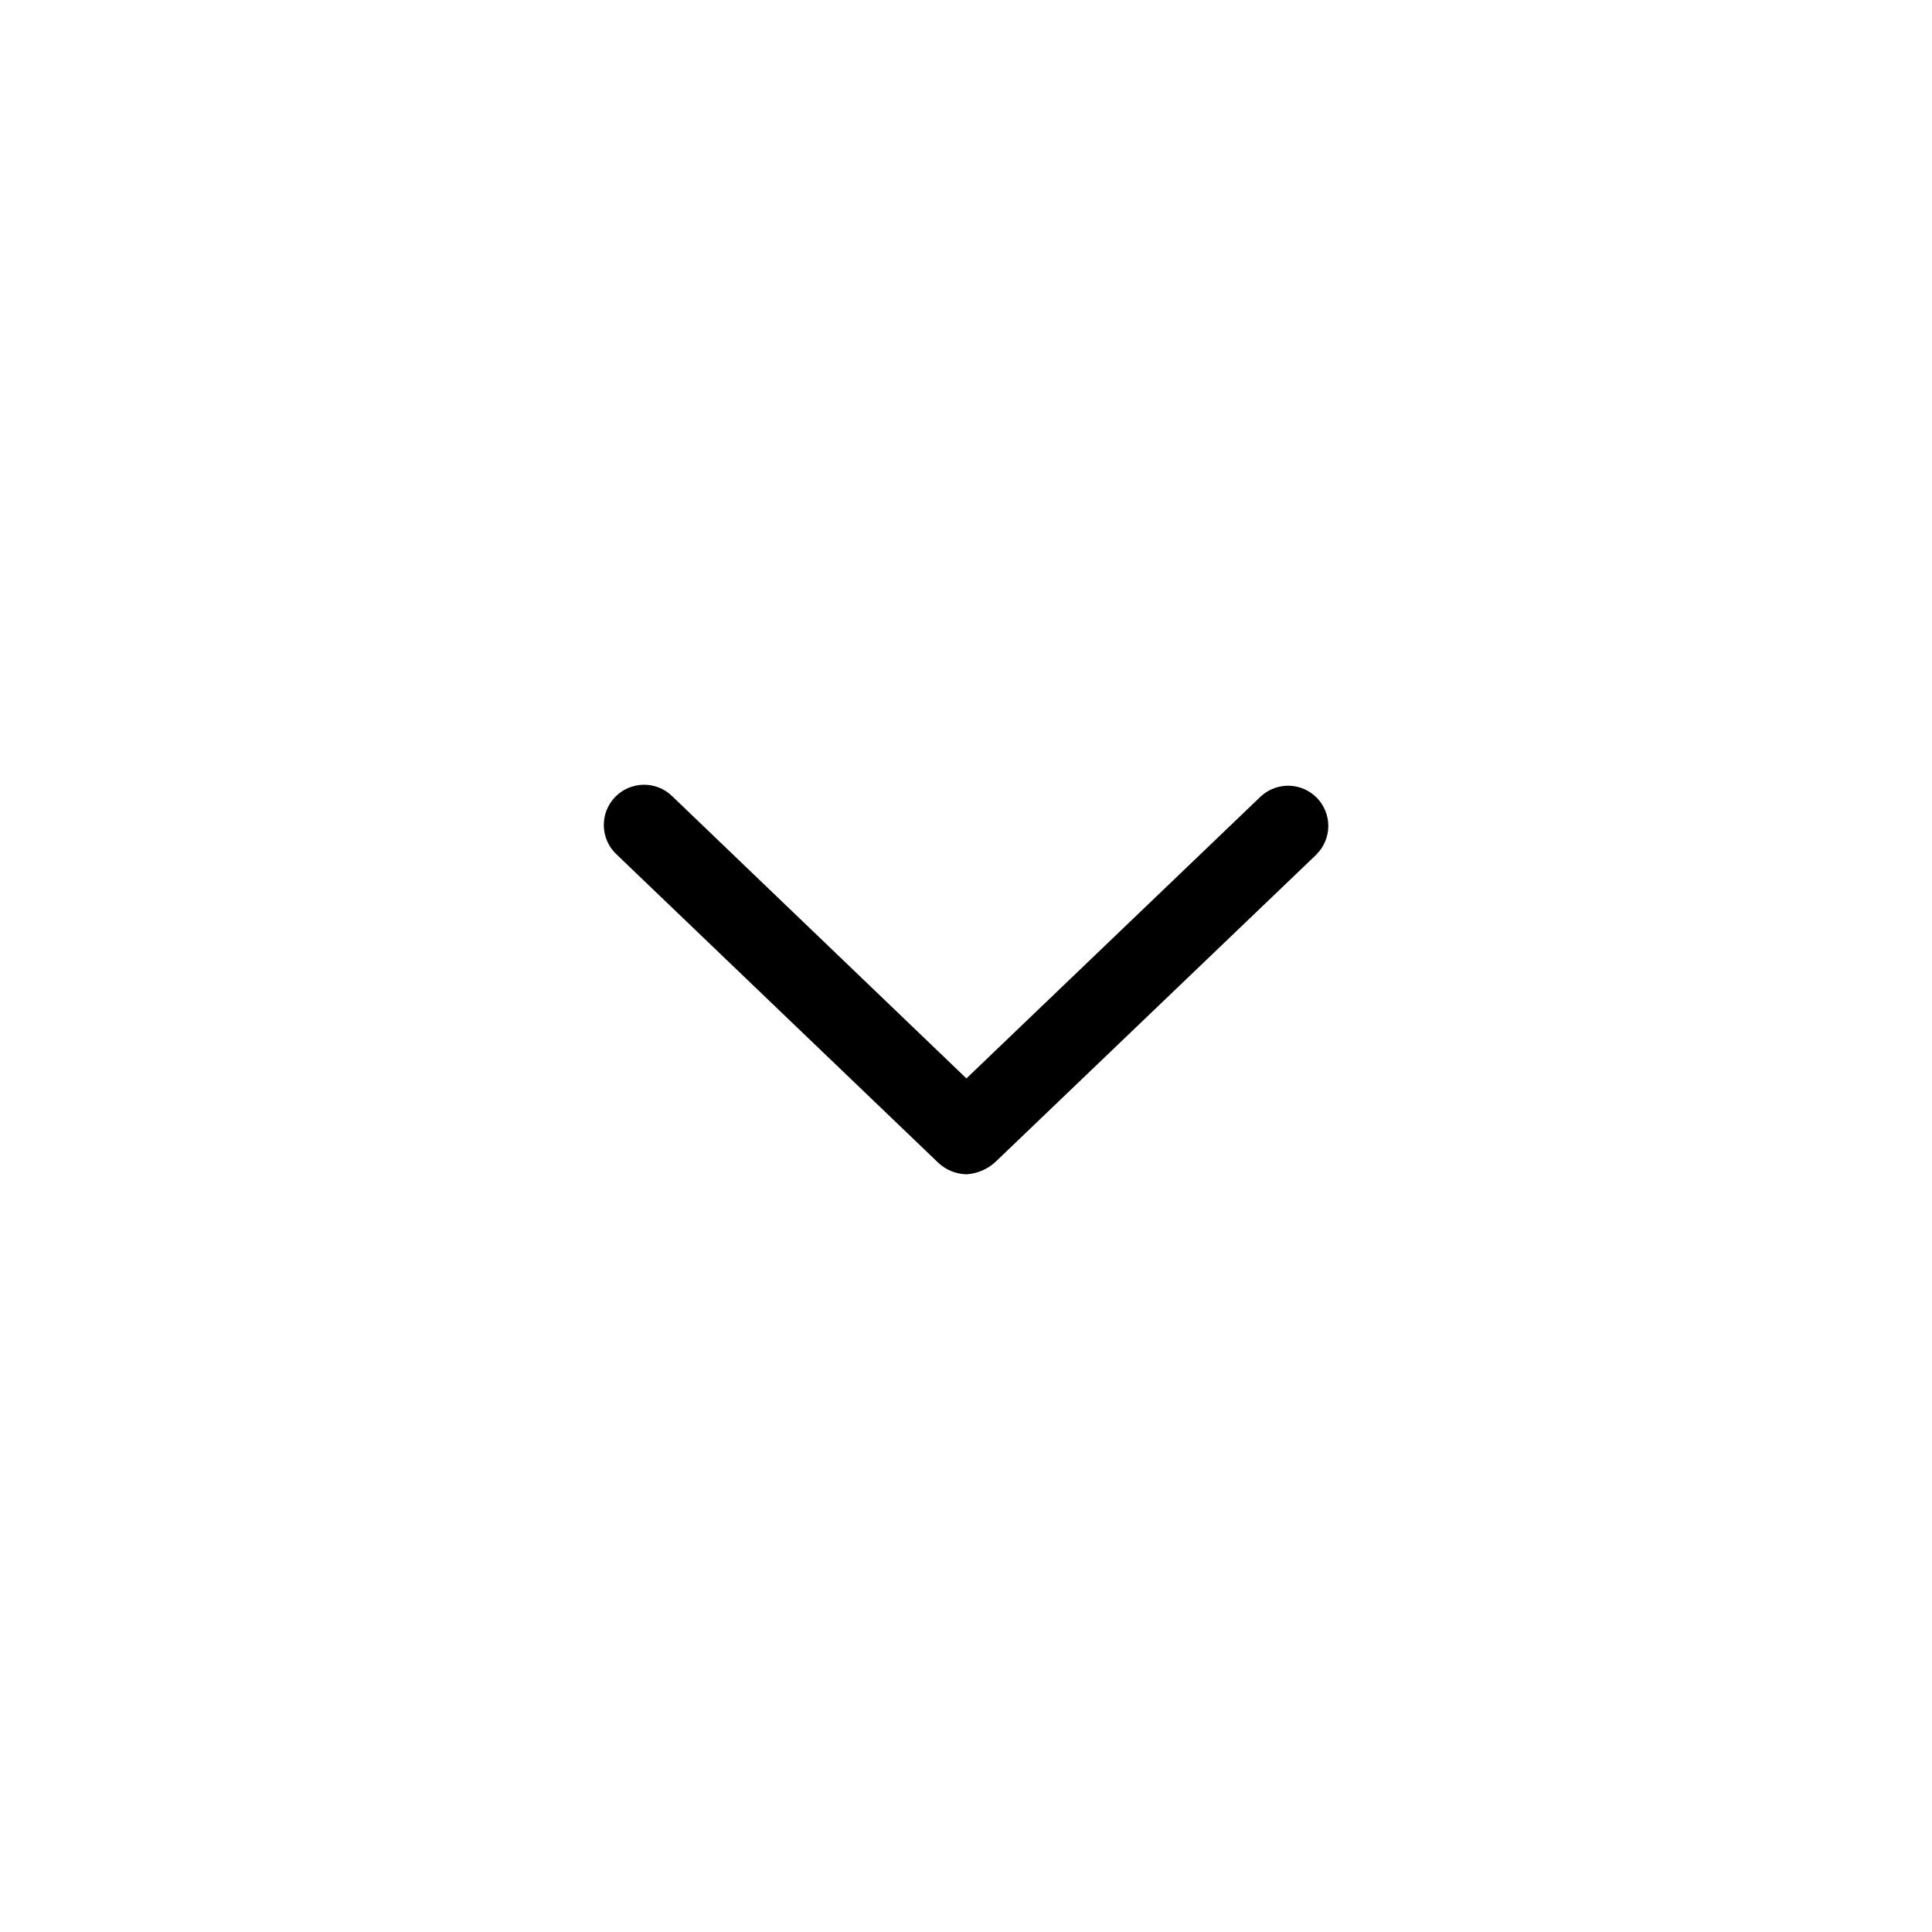 <svg width="32" height="32" viewBox="0 0 32 32" fill="none" xmlns="http://www.w3.org/2000/svg">
<path d="M21.809 14.149L16.494 19.239C16.362 19.364 16.19 19.439 16.008 19.45C15.836 19.446 15.672 19.38 15.546 19.264L10.206 14.146C10.143 14.086 10.092 14.013 10.057 13.933C10.022 13.853 10.003 13.766 10.001 13.679C9.999 13.591 10.014 13.504 10.046 13.422C10.078 13.341 10.126 13.266 10.186 13.203C10.247 13.14 10.319 13.089 10.399 13.054C10.48 13.019 10.566 13 10.654 12.998C10.741 12.996 10.828 13.011 10.91 13.043C10.992 13.075 11.066 13.122 11.129 13.183L16.007 17.862L20.885 13.189C21.013 13.072 21.182 13.009 21.356 13.014C21.529 13.02 21.694 13.093 21.815 13.218C21.935 13.343 22.002 13.511 22.001 13.685C22 13.858 21.93 14.025 21.808 14.148L21.809 14.149Z" fill="black"/>
</svg>
